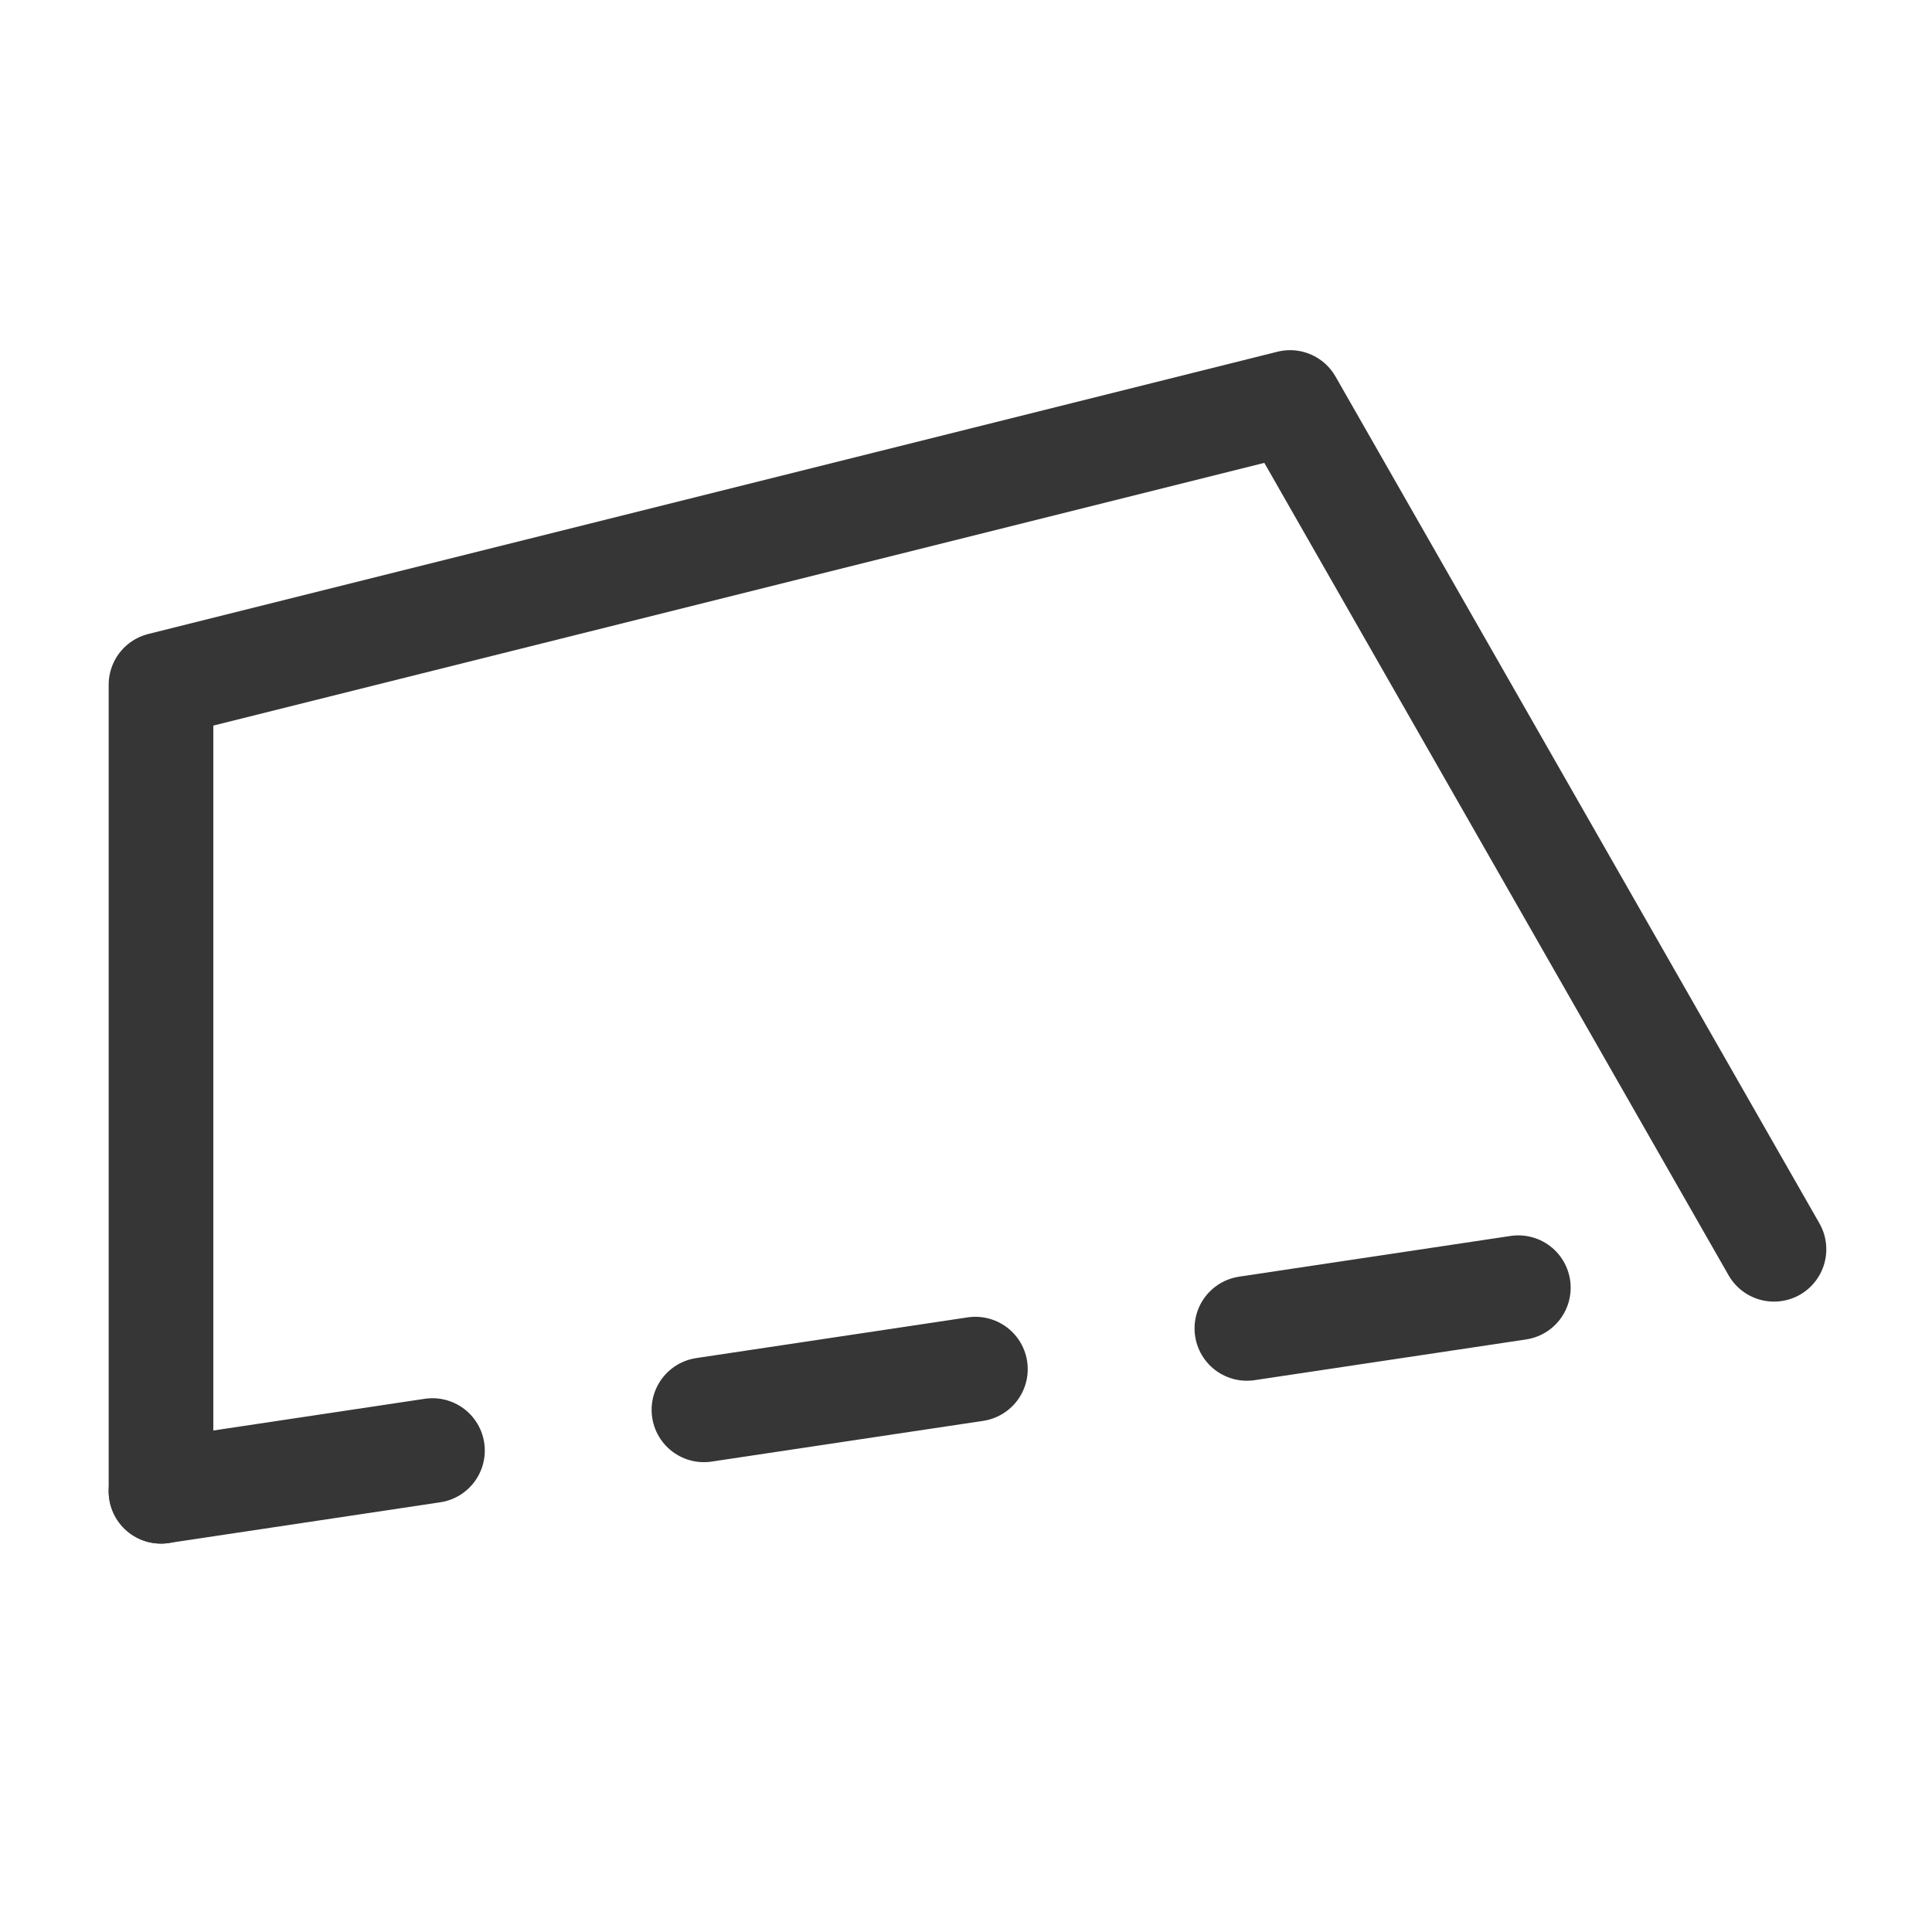 <svg width="24" height="24" viewBox="0 0 24 24" fill="none" xmlns="http://www.w3.org/2000/svg">
<path d="M2 18.525V8.506L16.026 5L22.037 15.519" stroke="#363636" stroke-width="1.3" stroke-linecap="round" stroke-linejoin="round"/>
<path d="M2 18.525L22.037 15.52" stroke="#363636" stroke-width="1.3" stroke-linecap="round" stroke-linejoin="round" stroke-dasharray="3.41 3.41"/>
</svg>
